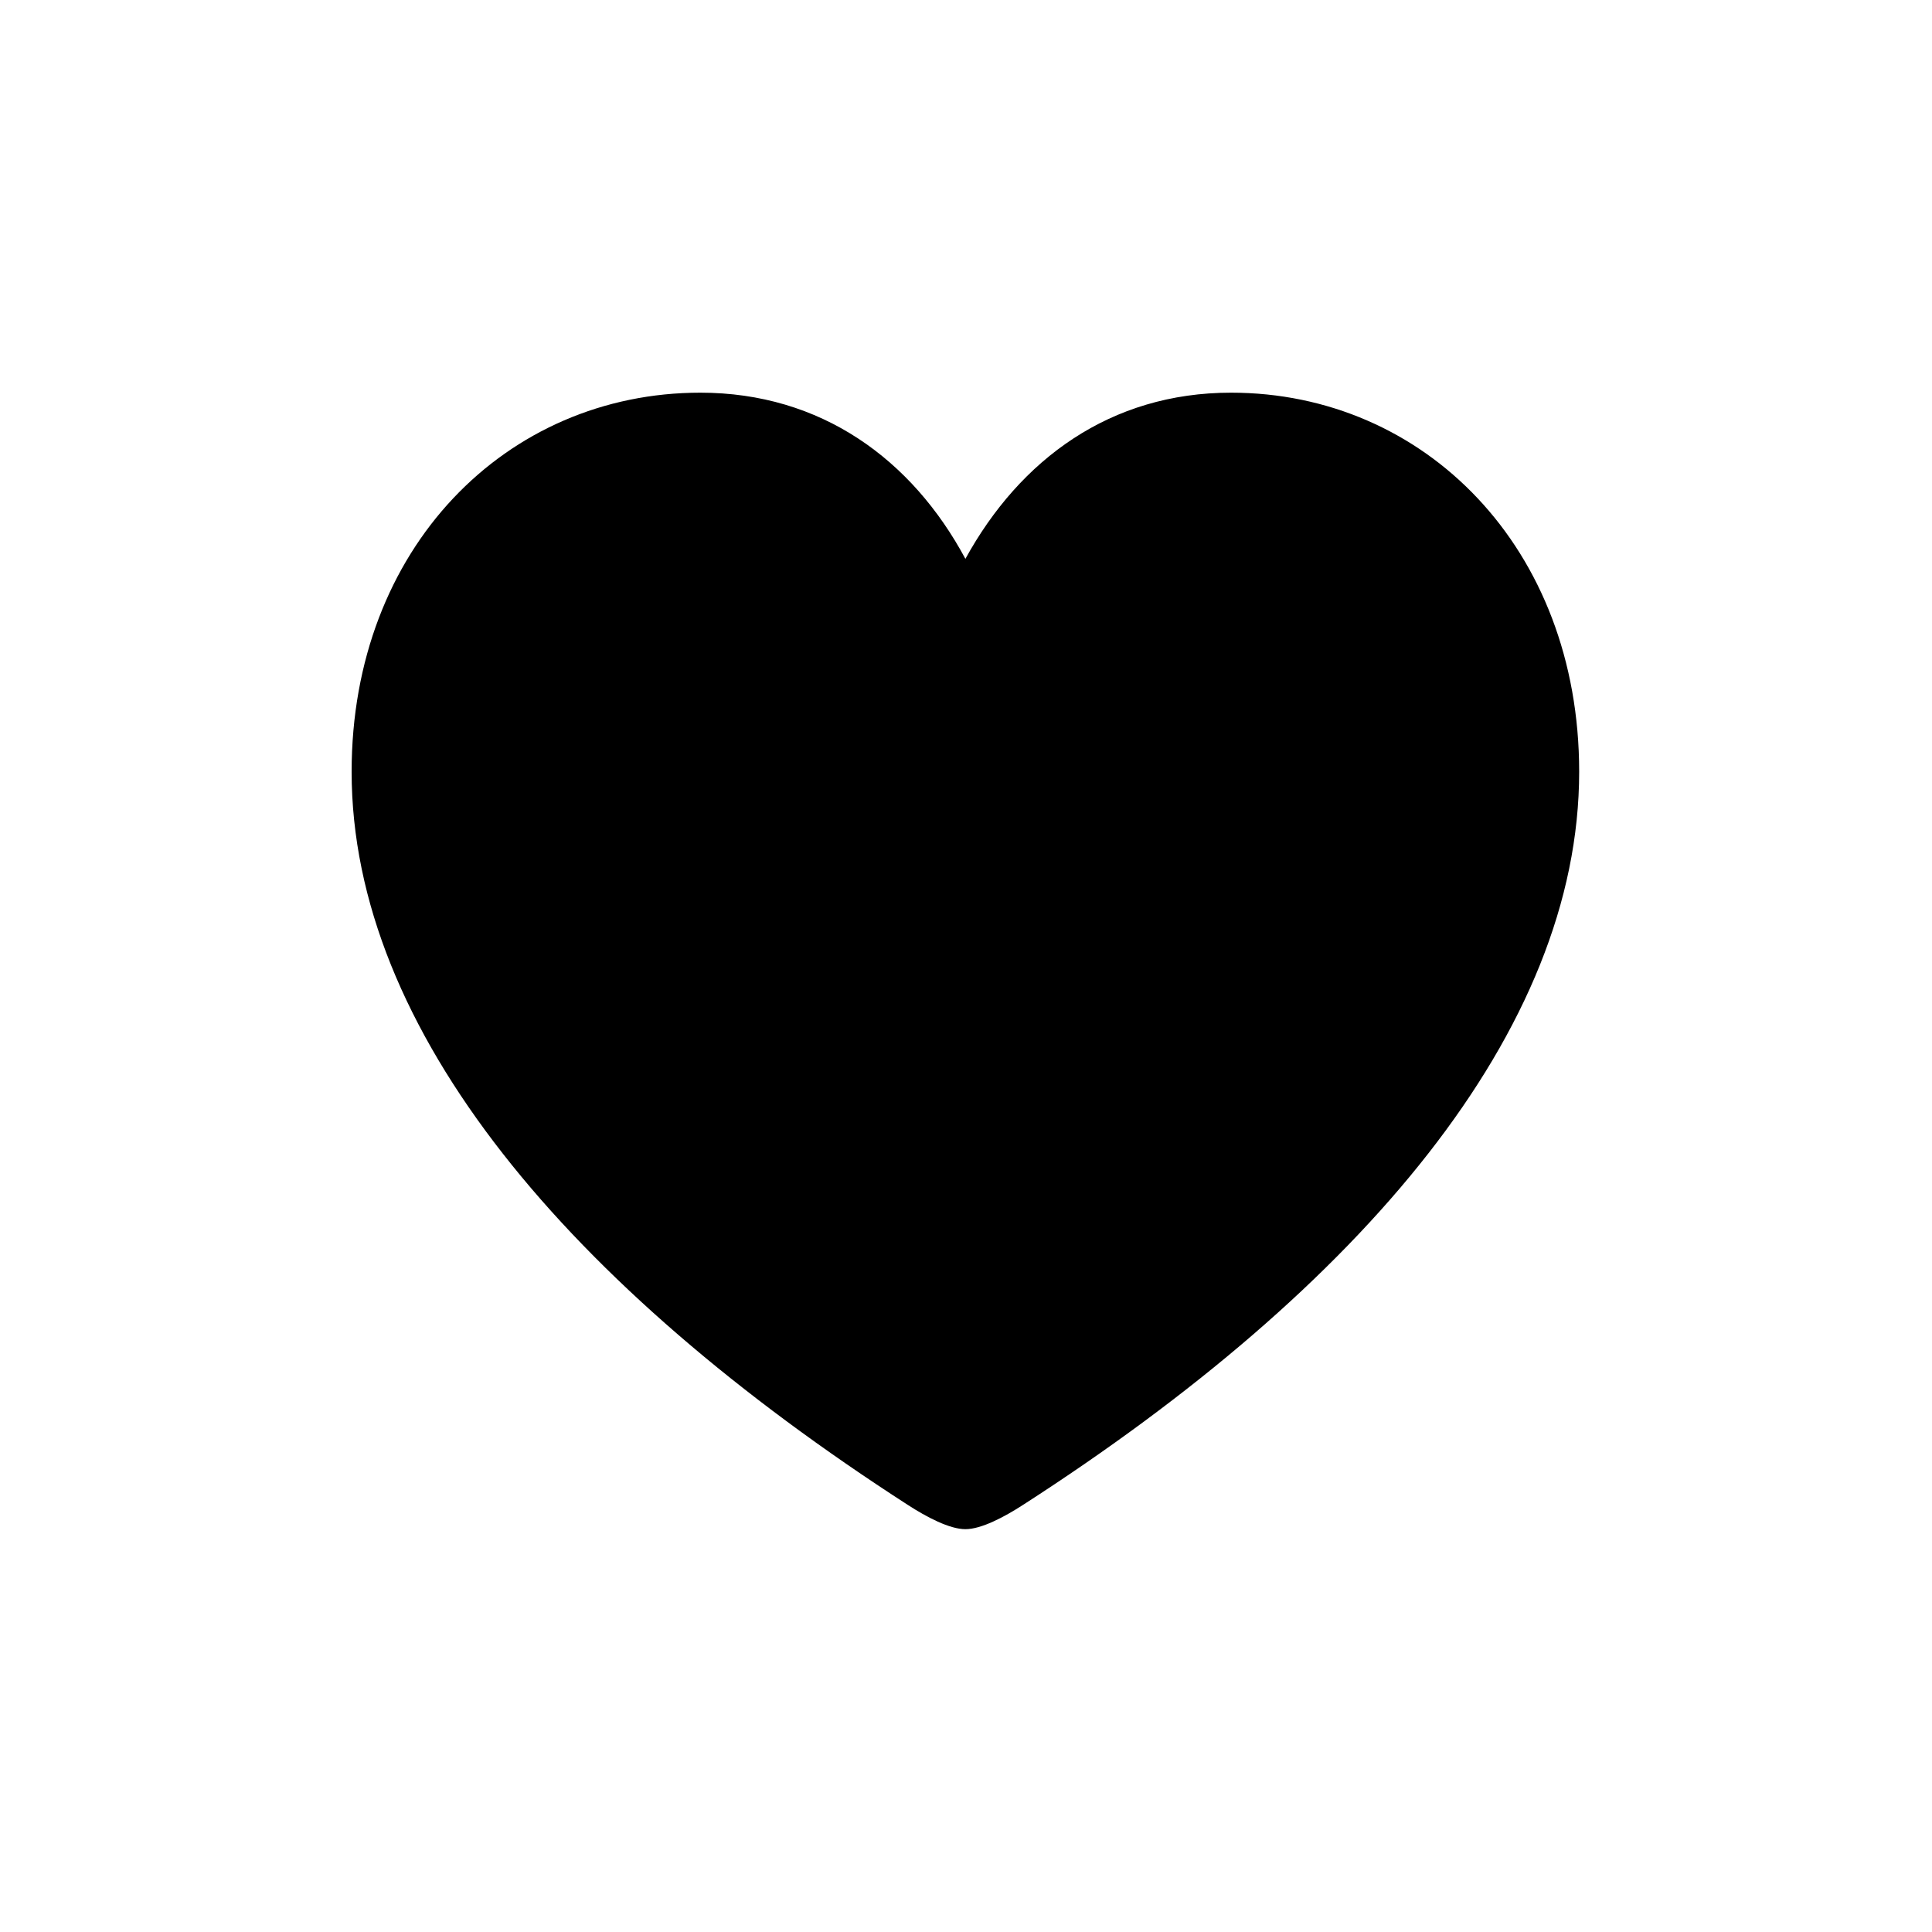 <svg width="16" height="16" viewBox="0 0 16 16" fill="none" xmlns="http://www.w3.org/2000/svg">
<path d="M7.995 12.664C8.126 12.664 8.316 12.564 8.472 12.463C11.28 10.655 13.078 8.536 13.078 6.391C13.078 4.538 11.797 3.252 10.195 3.252C9.195 3.252 8.447 3.805 7.995 4.628C7.553 3.805 6.8 3.252 5.8 3.252C4.193 3.252 2.912 4.538 2.912 6.391C2.912 8.536 4.715 10.655 7.518 12.463C7.674 12.564 7.864 12.664 7.995 12.664Z" fill="black"/>
</svg>
